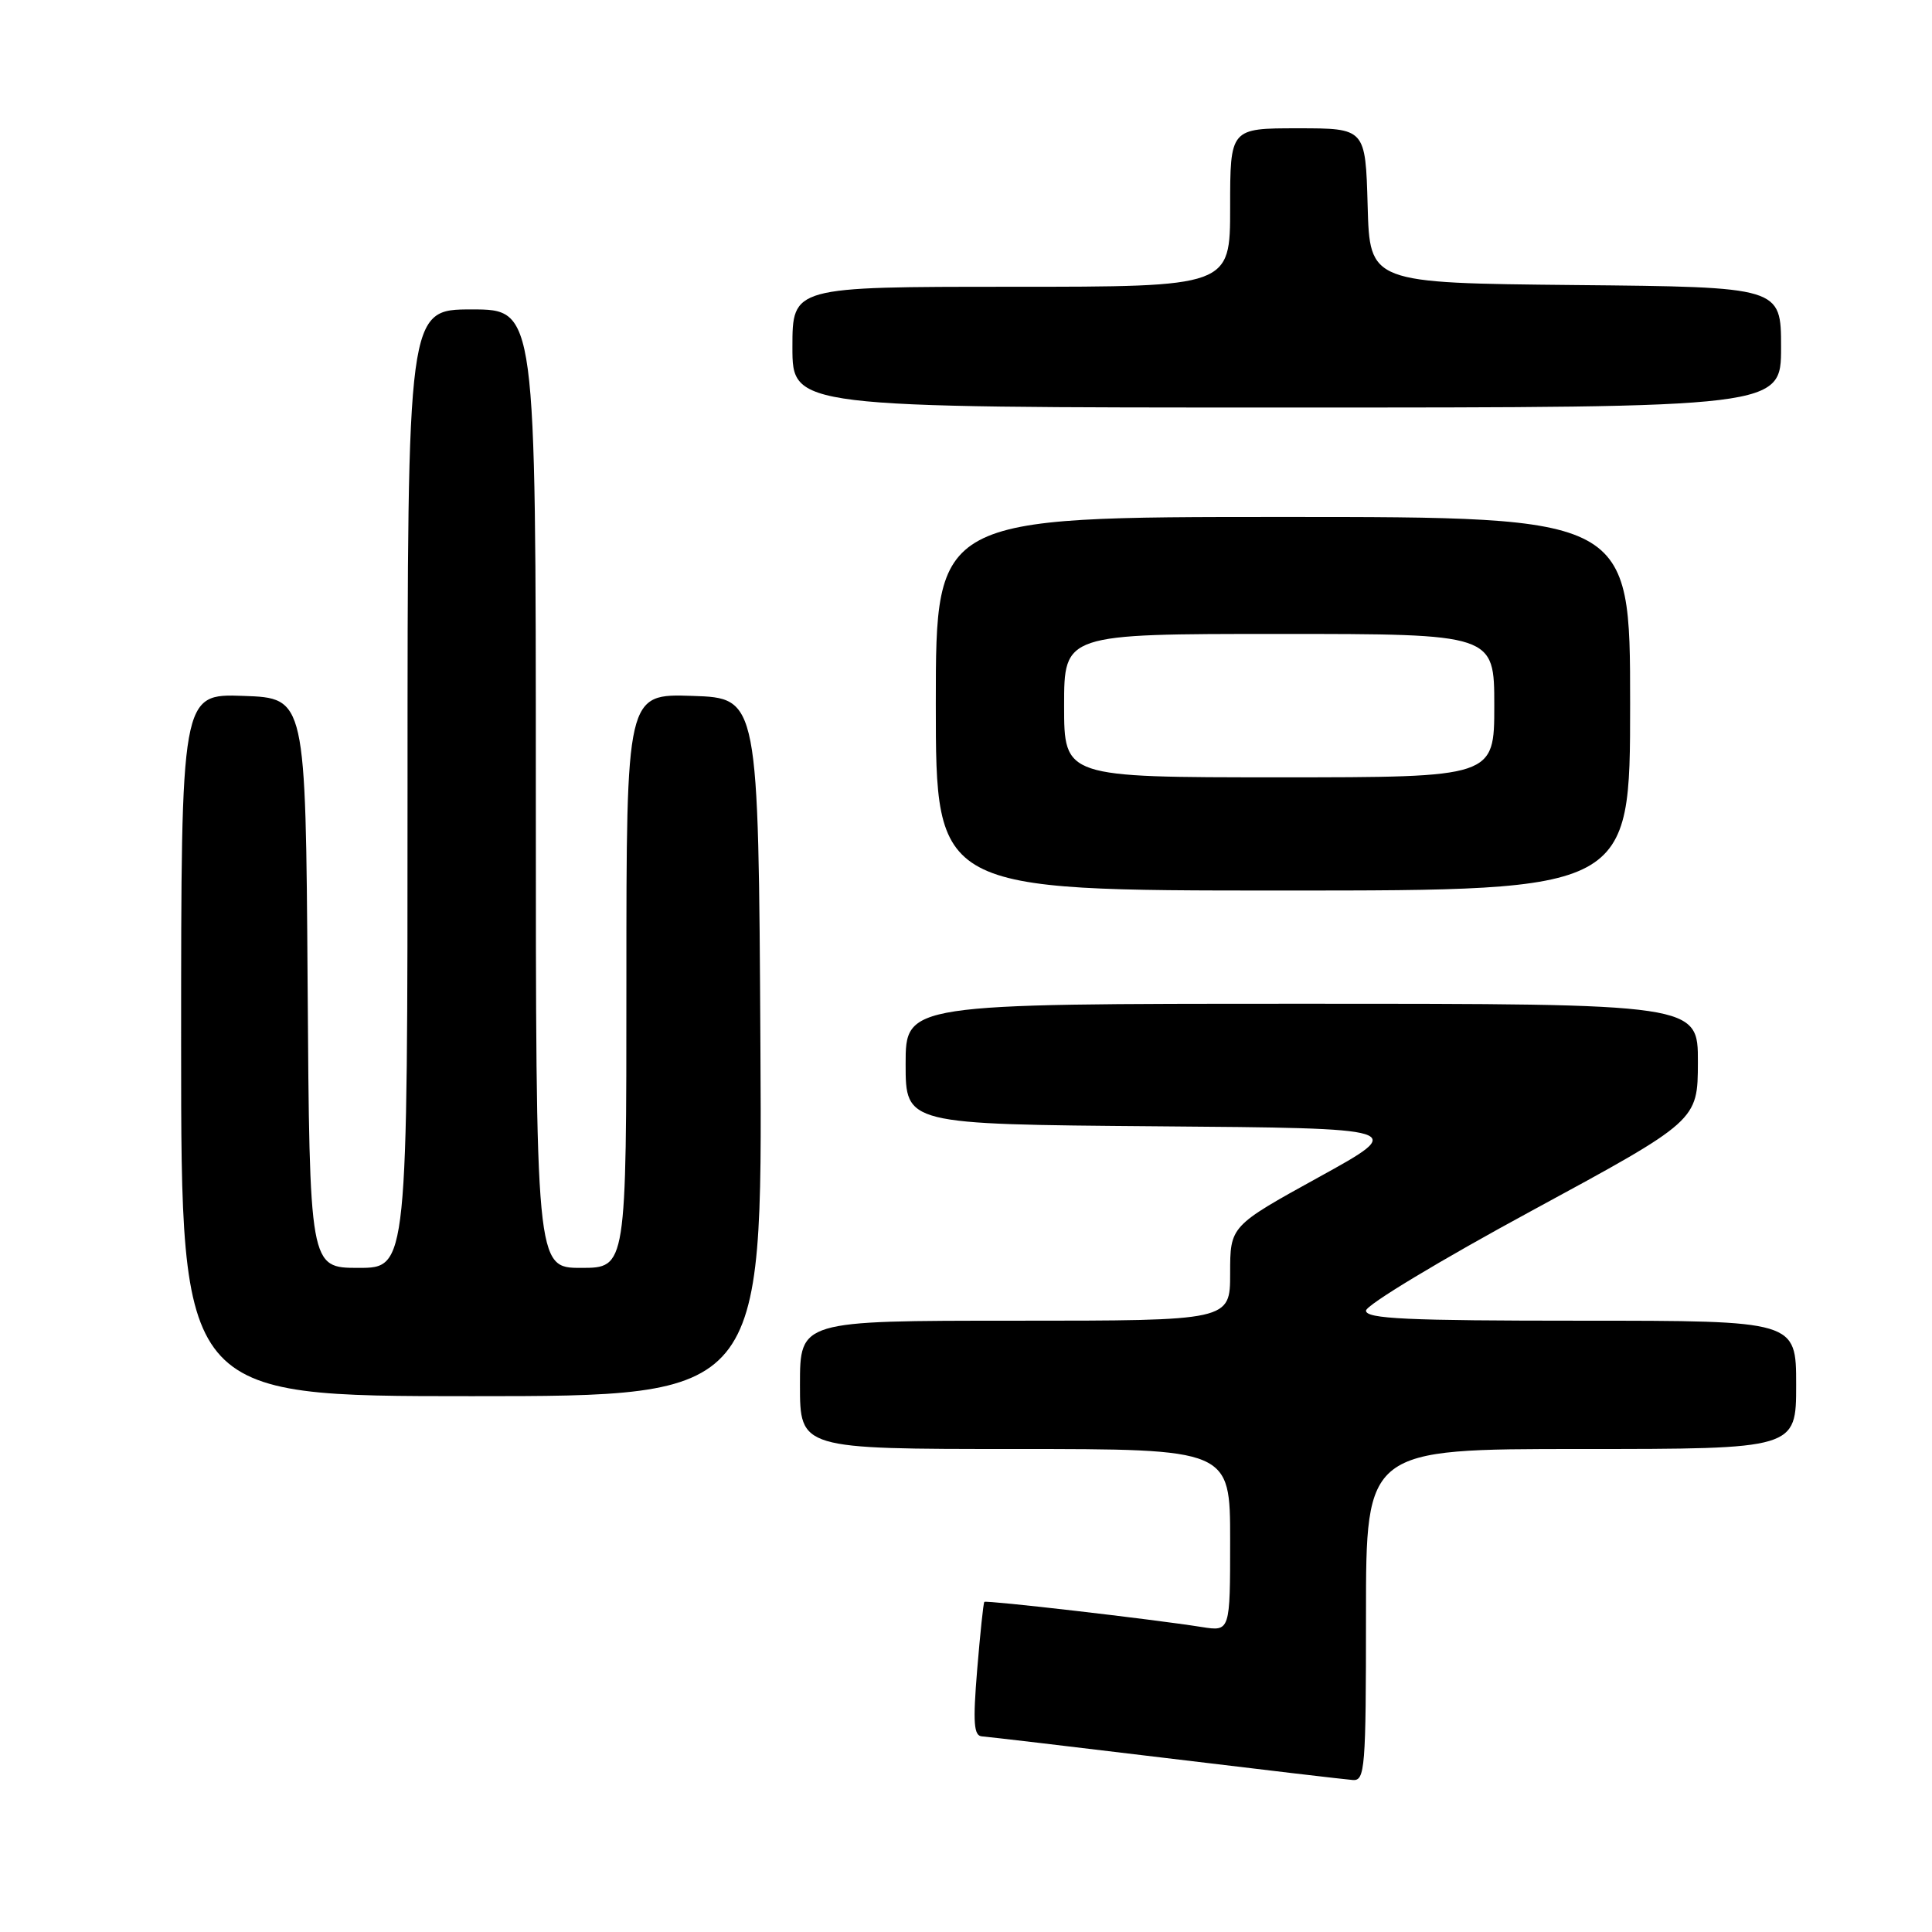 <?xml version="1.0" encoding="UTF-8" standalone="no"?>
<!DOCTYPE svg PUBLIC "-//W3C//DTD SVG 1.1//EN" "http://www.w3.org/Graphics/SVG/1.1/DTD/svg11.dtd" >
<svg xmlns="http://www.w3.org/2000/svg" xmlns:xlink="http://www.w3.org/1999/xlink" version="1.1" viewBox="0 0 256 256">
 <g >
 <path fill="currentColor"
d=" M 181.00 214.00 C 181.00 192.00 181.00 192.00 209.50 192.00 C 238.00 192.00 238.00 192.00 238.00 183.50 C 238.00 175.00 238.00 175.00 209.50 175.00 C 186.42 175.00 181.00 174.75 181.00 173.67 C 181.00 172.93 190.89 166.97 202.98 160.42 C 224.96 148.50 224.96 148.50 224.98 140.75 C 225.00 133.00 225.00 133.00 172.50 133.00 C 120.00 133.00 120.00 133.00 120.00 140.99 C 120.00 148.97 120.00 148.97 153.25 149.24 C 186.50 149.50 186.50 149.50 174.75 155.98 C 163.00 162.46 163.00 162.46 163.00 168.73 C 163.00 175.00 163.00 175.00 134.50 175.00 C 106.00 175.00 106.00 175.00 106.00 183.50 C 106.00 192.00 106.00 192.00 134.50 192.00 C 163.00 192.00 163.00 192.00 163.00 204.09 C 163.00 216.18 163.00 216.18 159.25 215.59 C 152.54 214.53 130.66 212.01 130.43 212.26 C 130.30 212.39 129.88 216.44 129.48 221.25 C 128.90 228.32 129.03 230.02 130.13 230.08 C 130.88 230.13 141.85 231.42 154.50 232.95 C 167.15 234.48 178.29 235.79 179.25 235.86 C 180.87 235.99 181.00 234.34 181.00 214.00 Z  M 100.76 138.75 C 100.50 92.50 100.50 92.50 91.75 92.21 C 83.00 91.92 83.00 91.92 83.00 129.96 C 83.00 168.00 83.00 168.00 77.00 168.00 C 71.00 168.00 71.00 168.00 71.00 104.50 C 71.00 41.00 71.00 41.00 62.50 41.00 C 54.00 41.00 54.00 41.00 54.00 104.50 C 54.00 168.00 54.00 168.00 47.51 168.00 C 41.02 168.00 41.02 168.00 40.76 130.25 C 40.50 92.50 40.50 92.50 32.25 92.21 C 24.00 91.92 24.00 91.92 24.00 138.46 C 24.00 185.00 24.00 185.00 62.51 185.00 C 101.02 185.00 101.02 185.00 100.76 138.75 Z  M 216.00 93.25 C 216.00 68.50 216.00 68.50 170.00 68.50 C 124.00 68.50 124.00 68.50 124.00 93.25 C 124.00 118.00 124.00 118.00 170.00 118.00 C 216.00 118.00 216.00 118.00 216.00 93.25 Z  M 236.00 46.02 C 236.00 38.03 236.00 38.03 208.75 37.77 C 181.50 37.50 181.50 37.50 181.22 27.25 C 180.93 17.00 180.93 17.00 171.97 17.00 C 163.00 17.00 163.00 17.00 163.00 27.50 C 163.00 38.00 163.00 38.00 134.00 38.00 C 105.00 38.00 105.00 38.00 105.00 46.00 C 105.00 54.00 105.00 54.00 170.50 54.00 C 236.00 54.00 236.00 54.00 236.00 46.02 Z  M 141.00 93.50 C 141.00 84.00 141.00 84.00 169.50 84.00 C 198.00 84.00 198.00 84.00 198.00 93.50 C 198.00 103.00 198.00 103.00 169.50 103.00 C 141.00 103.00 141.00 103.00 141.00 93.50 Z "/>
</g>
</svg>